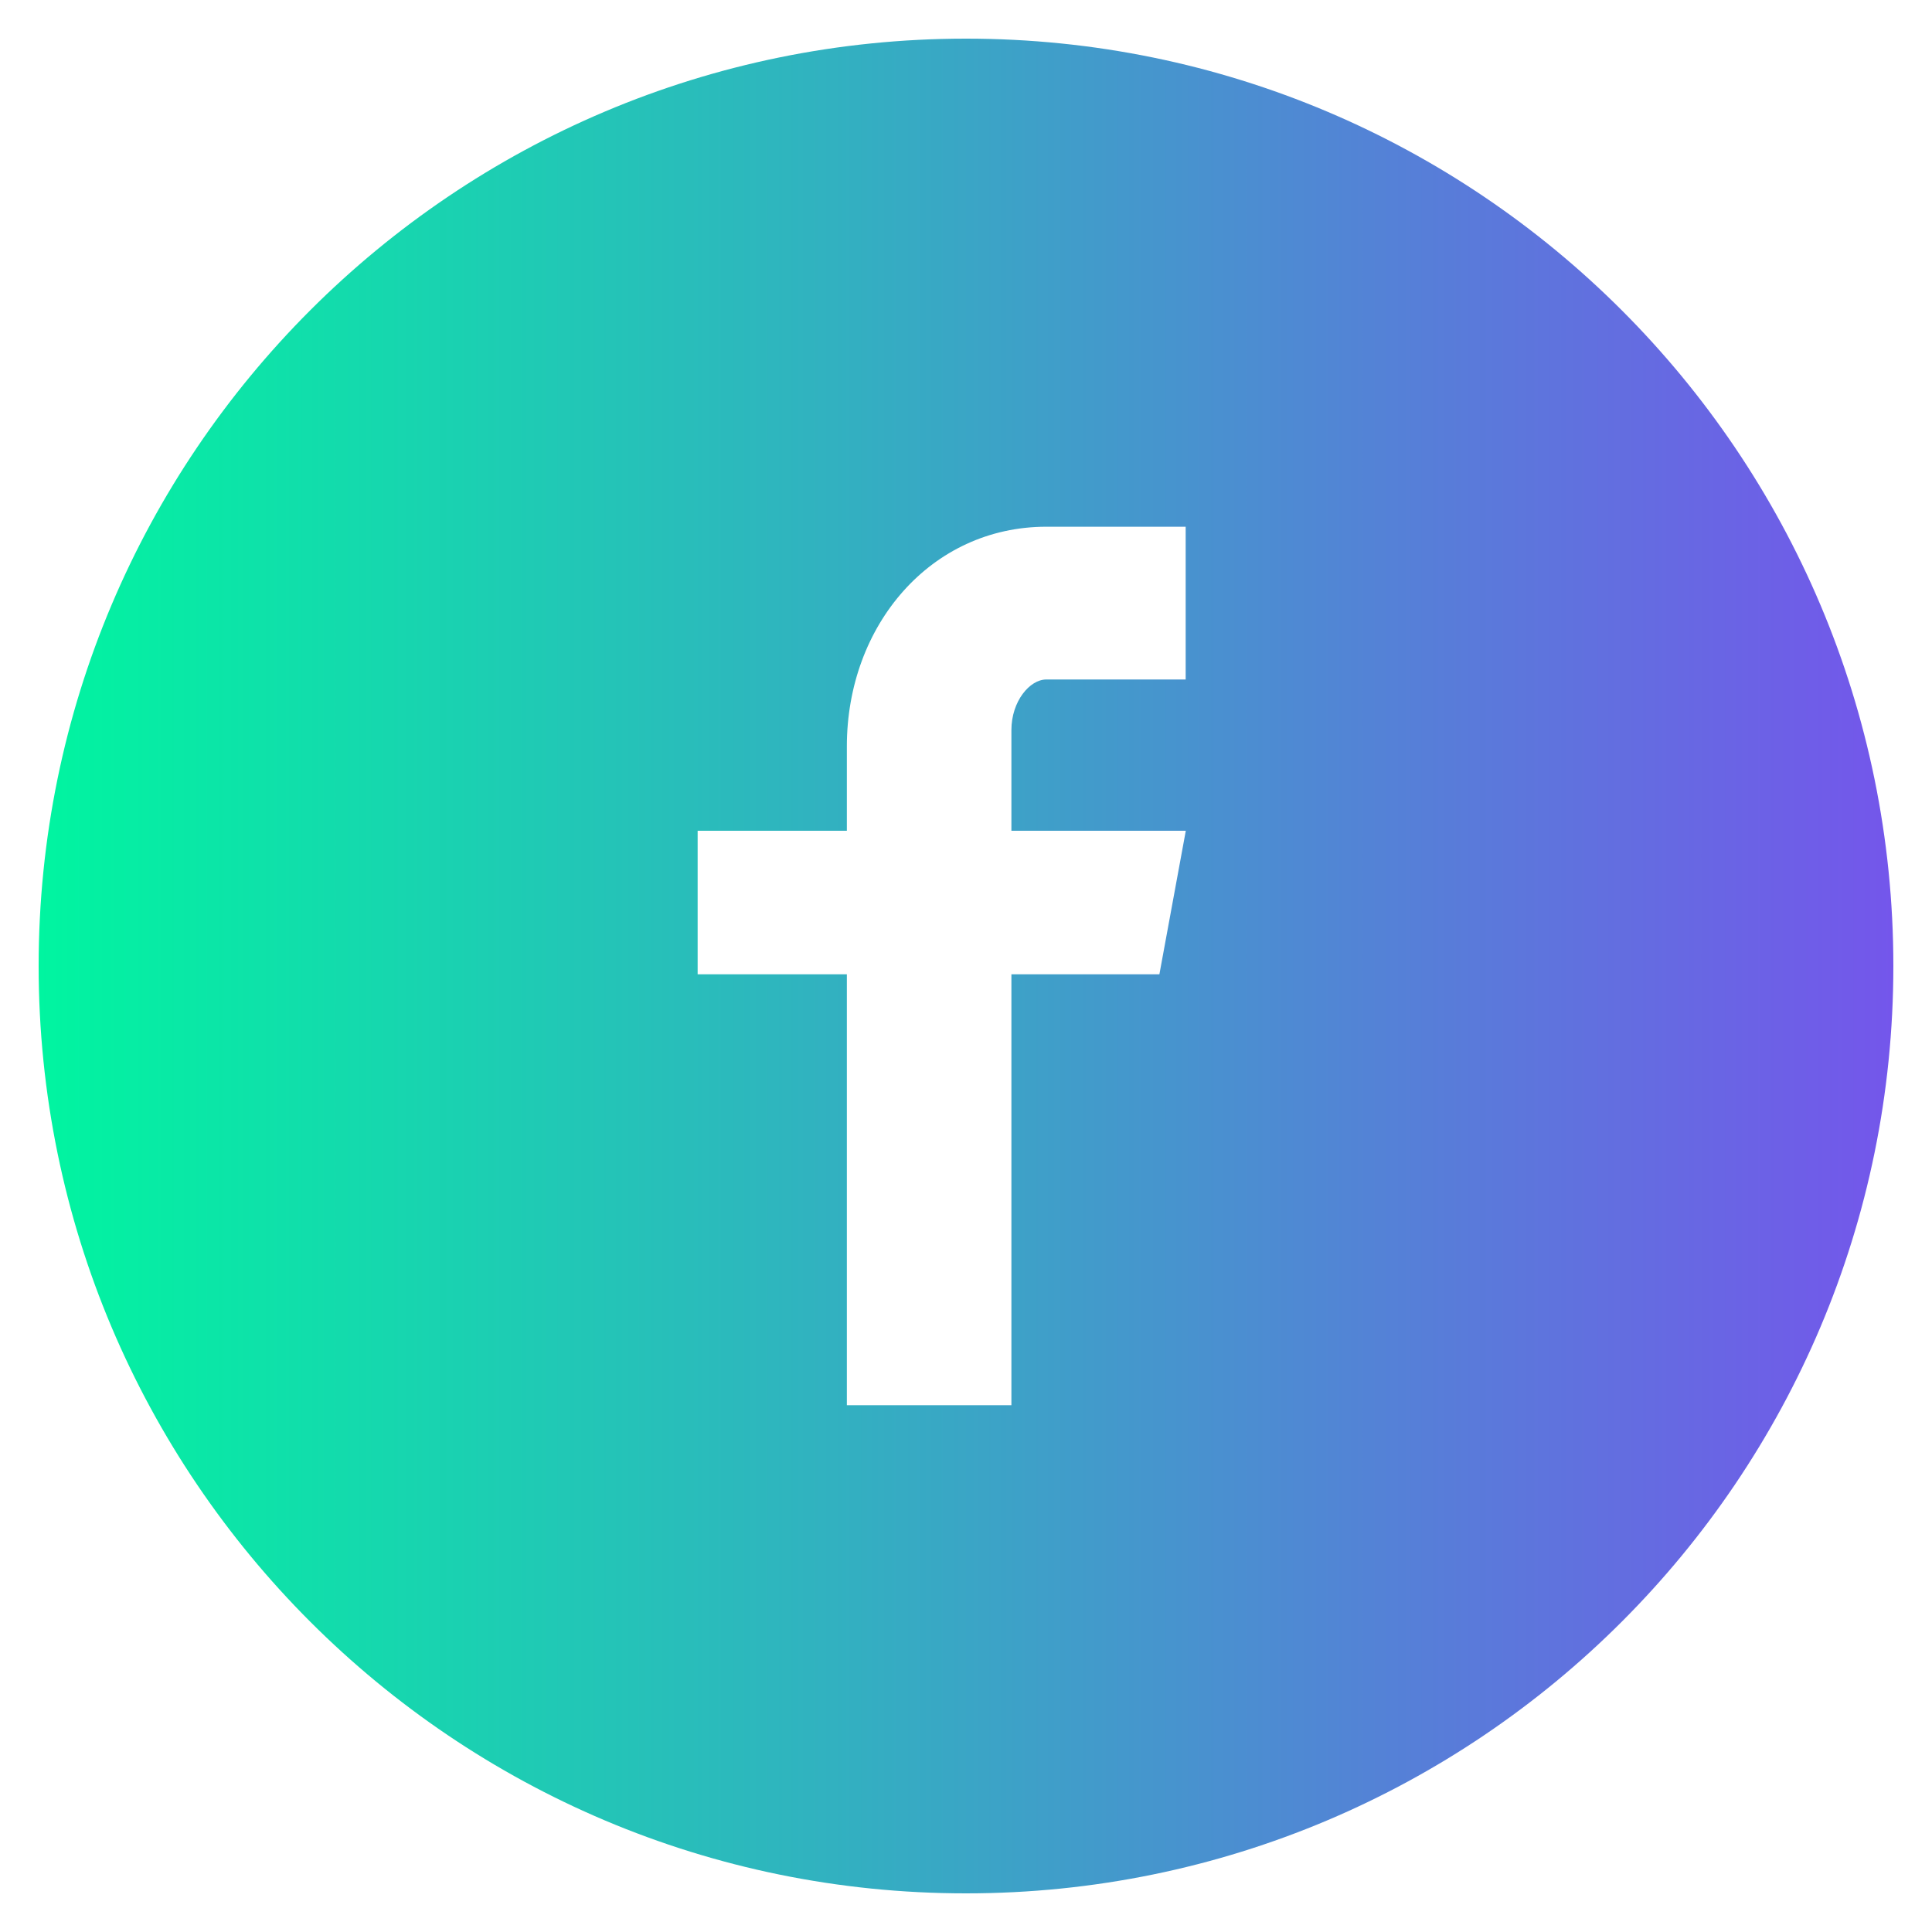 <svg width="30" height="30" viewBox="0 0 30 30" fill="none" xmlns="http://www.w3.org/2000/svg">
<g clip-path="url(#clip0_1_149)">
<path d="M15 0.6C7.047 0.6 0.6 7.047 0.6 15C0.6 22.953 7.047 29.4 15 29.4C22.953 29.4 29.4 22.953 29.4 15C29.4 7.047 22.953 0.6 15 0.6ZM18.411 10.551H16.247C15.99 10.551 15.705 10.889 15.705 11.337V12.9H18.413L18.003 15.129H15.705V21.82H13.15V15.129H10.833V12.9H13.15V11.589C13.15 9.708 14.456 8.179 16.247 8.179H18.411V10.551Z" fill="url(#paint0_linear_1_149)"/>
</g>
<defs>
<linearGradient id="paint0_linear_1_149" x1="0.6" y1="15" x2="29.4" y2="15" gradientUnits="userSpaceOnUse">
<stop stop-color="#00F5A0"/>
<stop offset="1" stop-color="#7456EB"/>
</linearGradient>
<clipPath id="clip0_1_149">
<rect width="30" height="30" fill="white"/>
</clipPath>
</defs>
</svg>
